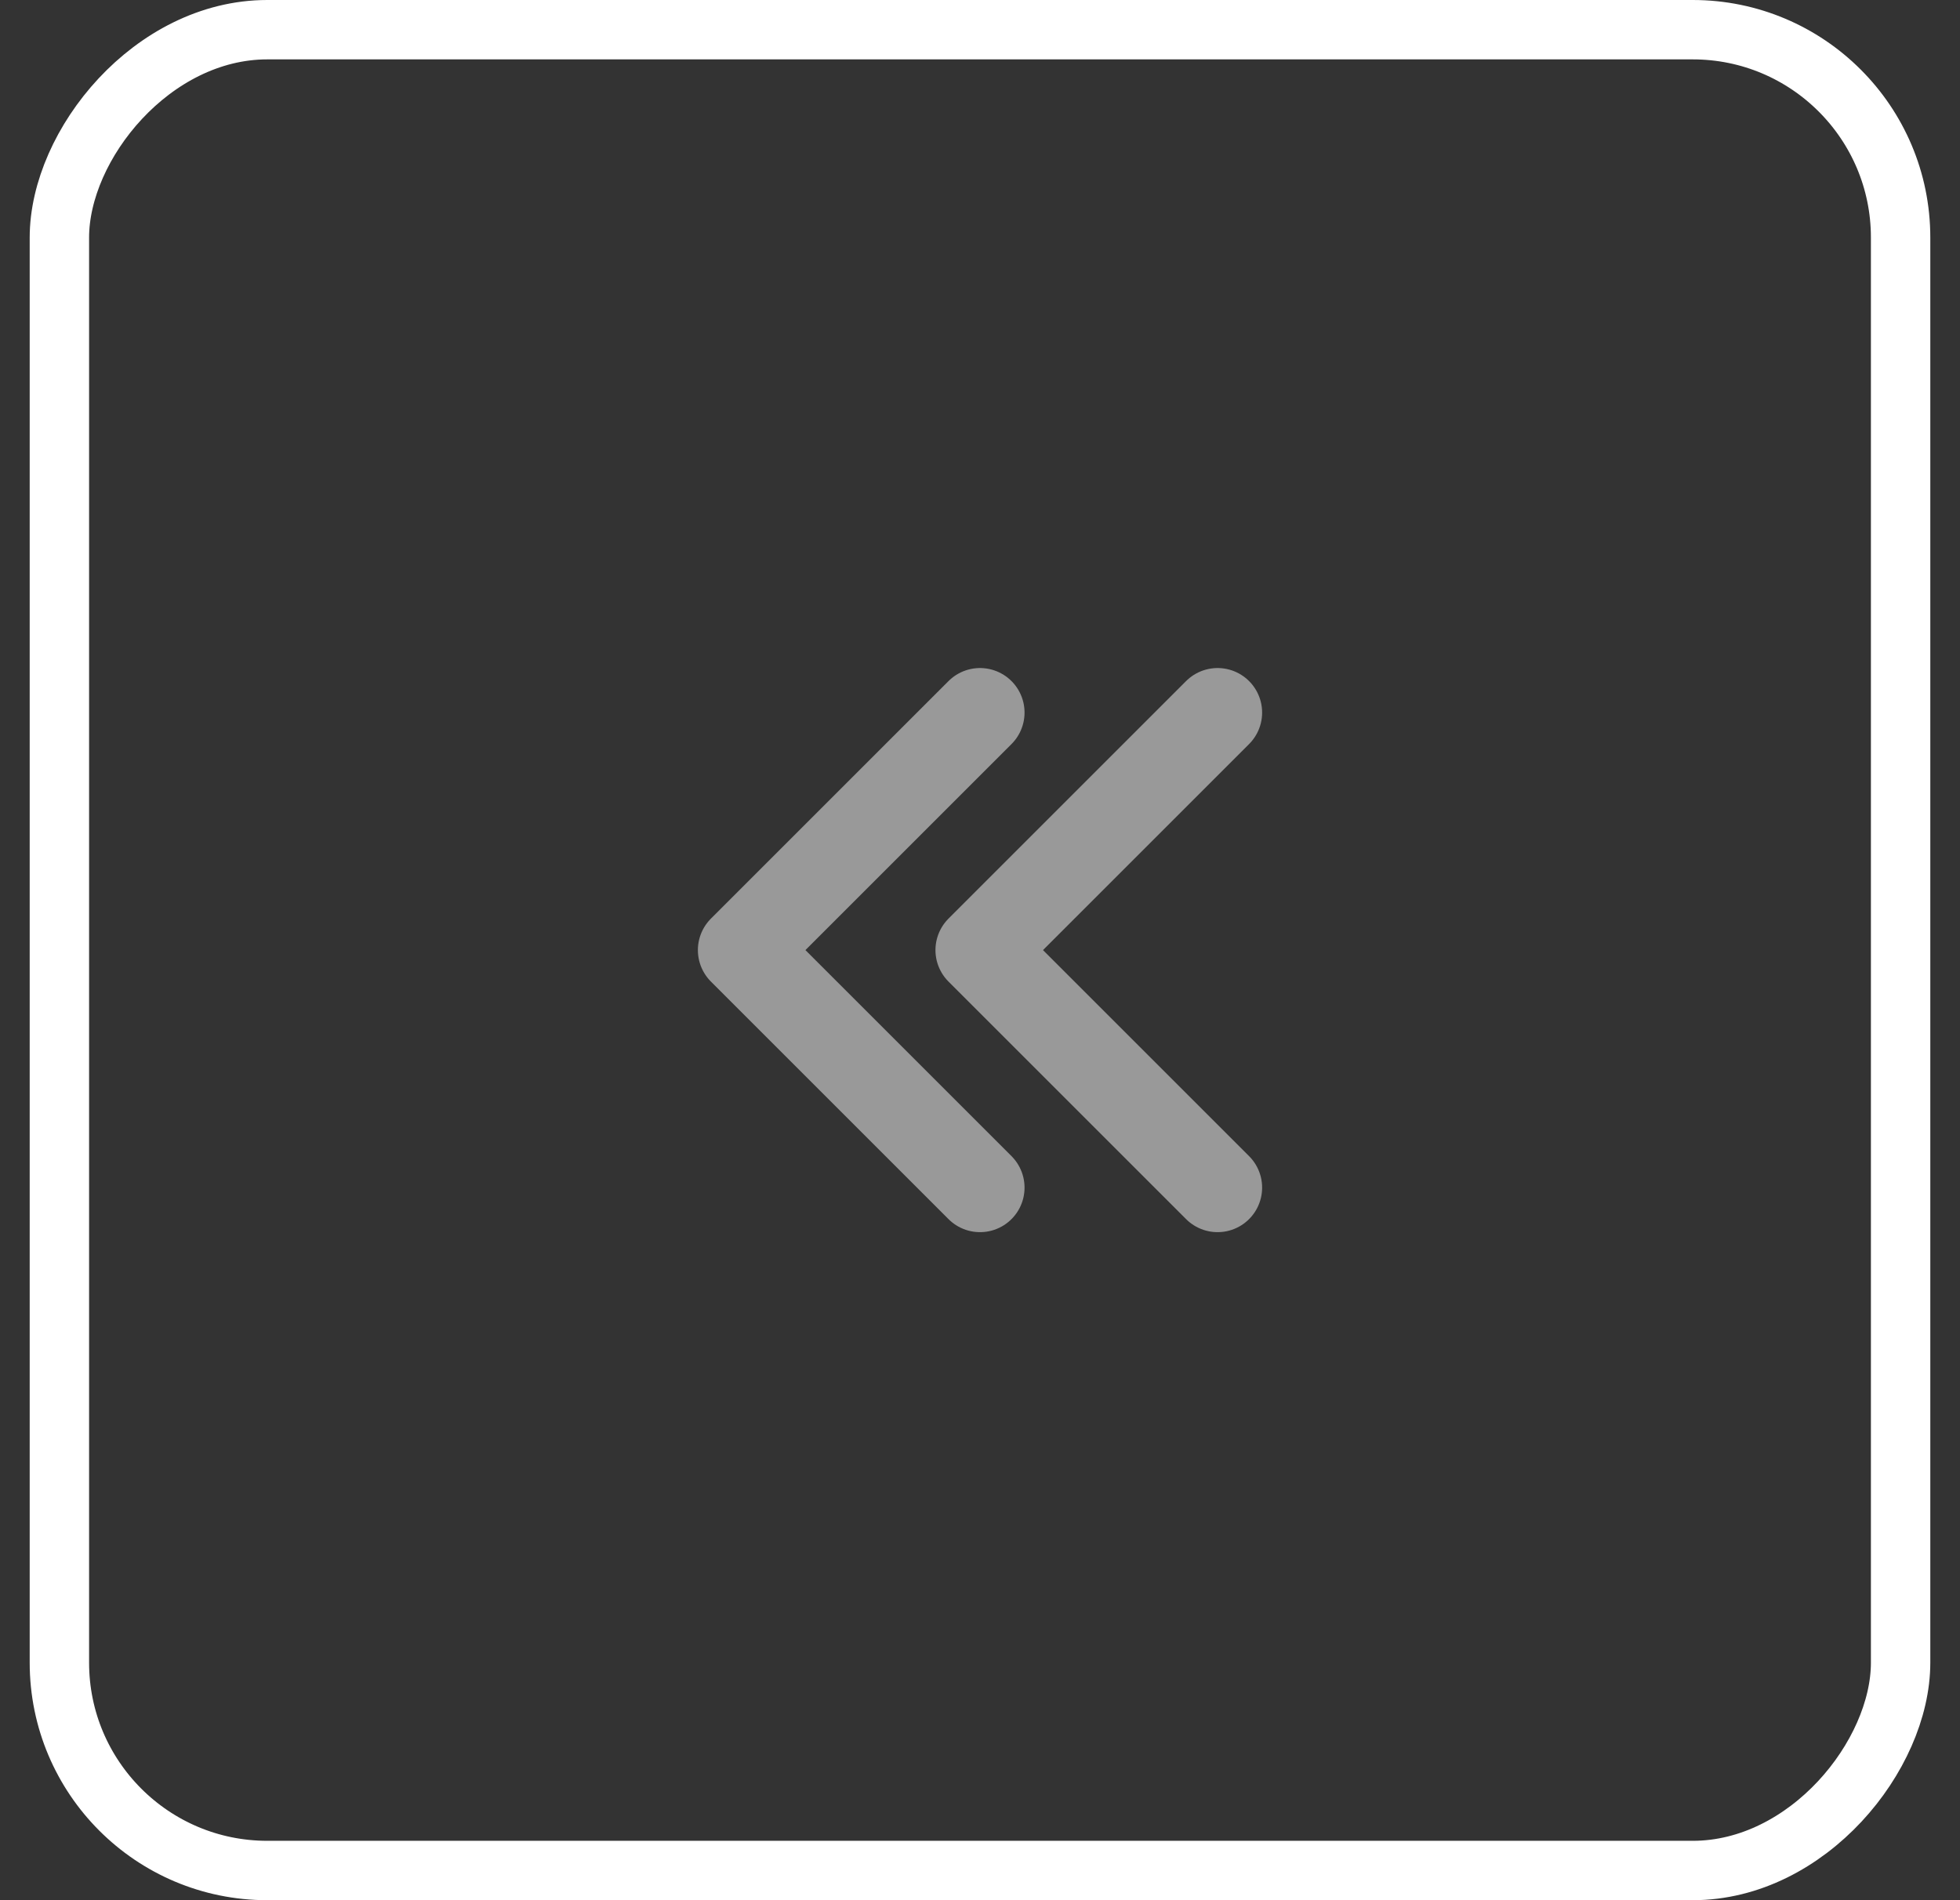 <svg width="33" height="32" viewBox="0 0 33 32" fill="none" xmlns="http://www.w3.org/2000/svg">
<rect x="0" y="0" width="33" height="32" fill="#333333" stroke="none"/>
<rect x="-0.5" y="0.5" width="31" height="31" rx="3.5" transform="matrix(-1 0 0 1 31.5 0)" stroke="#ffffff"/>
<path d="M20.5 12L16.5 16L20.5 20" stroke="#999999" stroke-width="1.5" stroke-linecap="round" stroke-linejoin="round"/>
<path d="M16.5 12L12.5 16L16.5 20" stroke="#999999" stroke-width="1.5" stroke-linecap="round" stroke-linejoin="round"/>
</svg>
